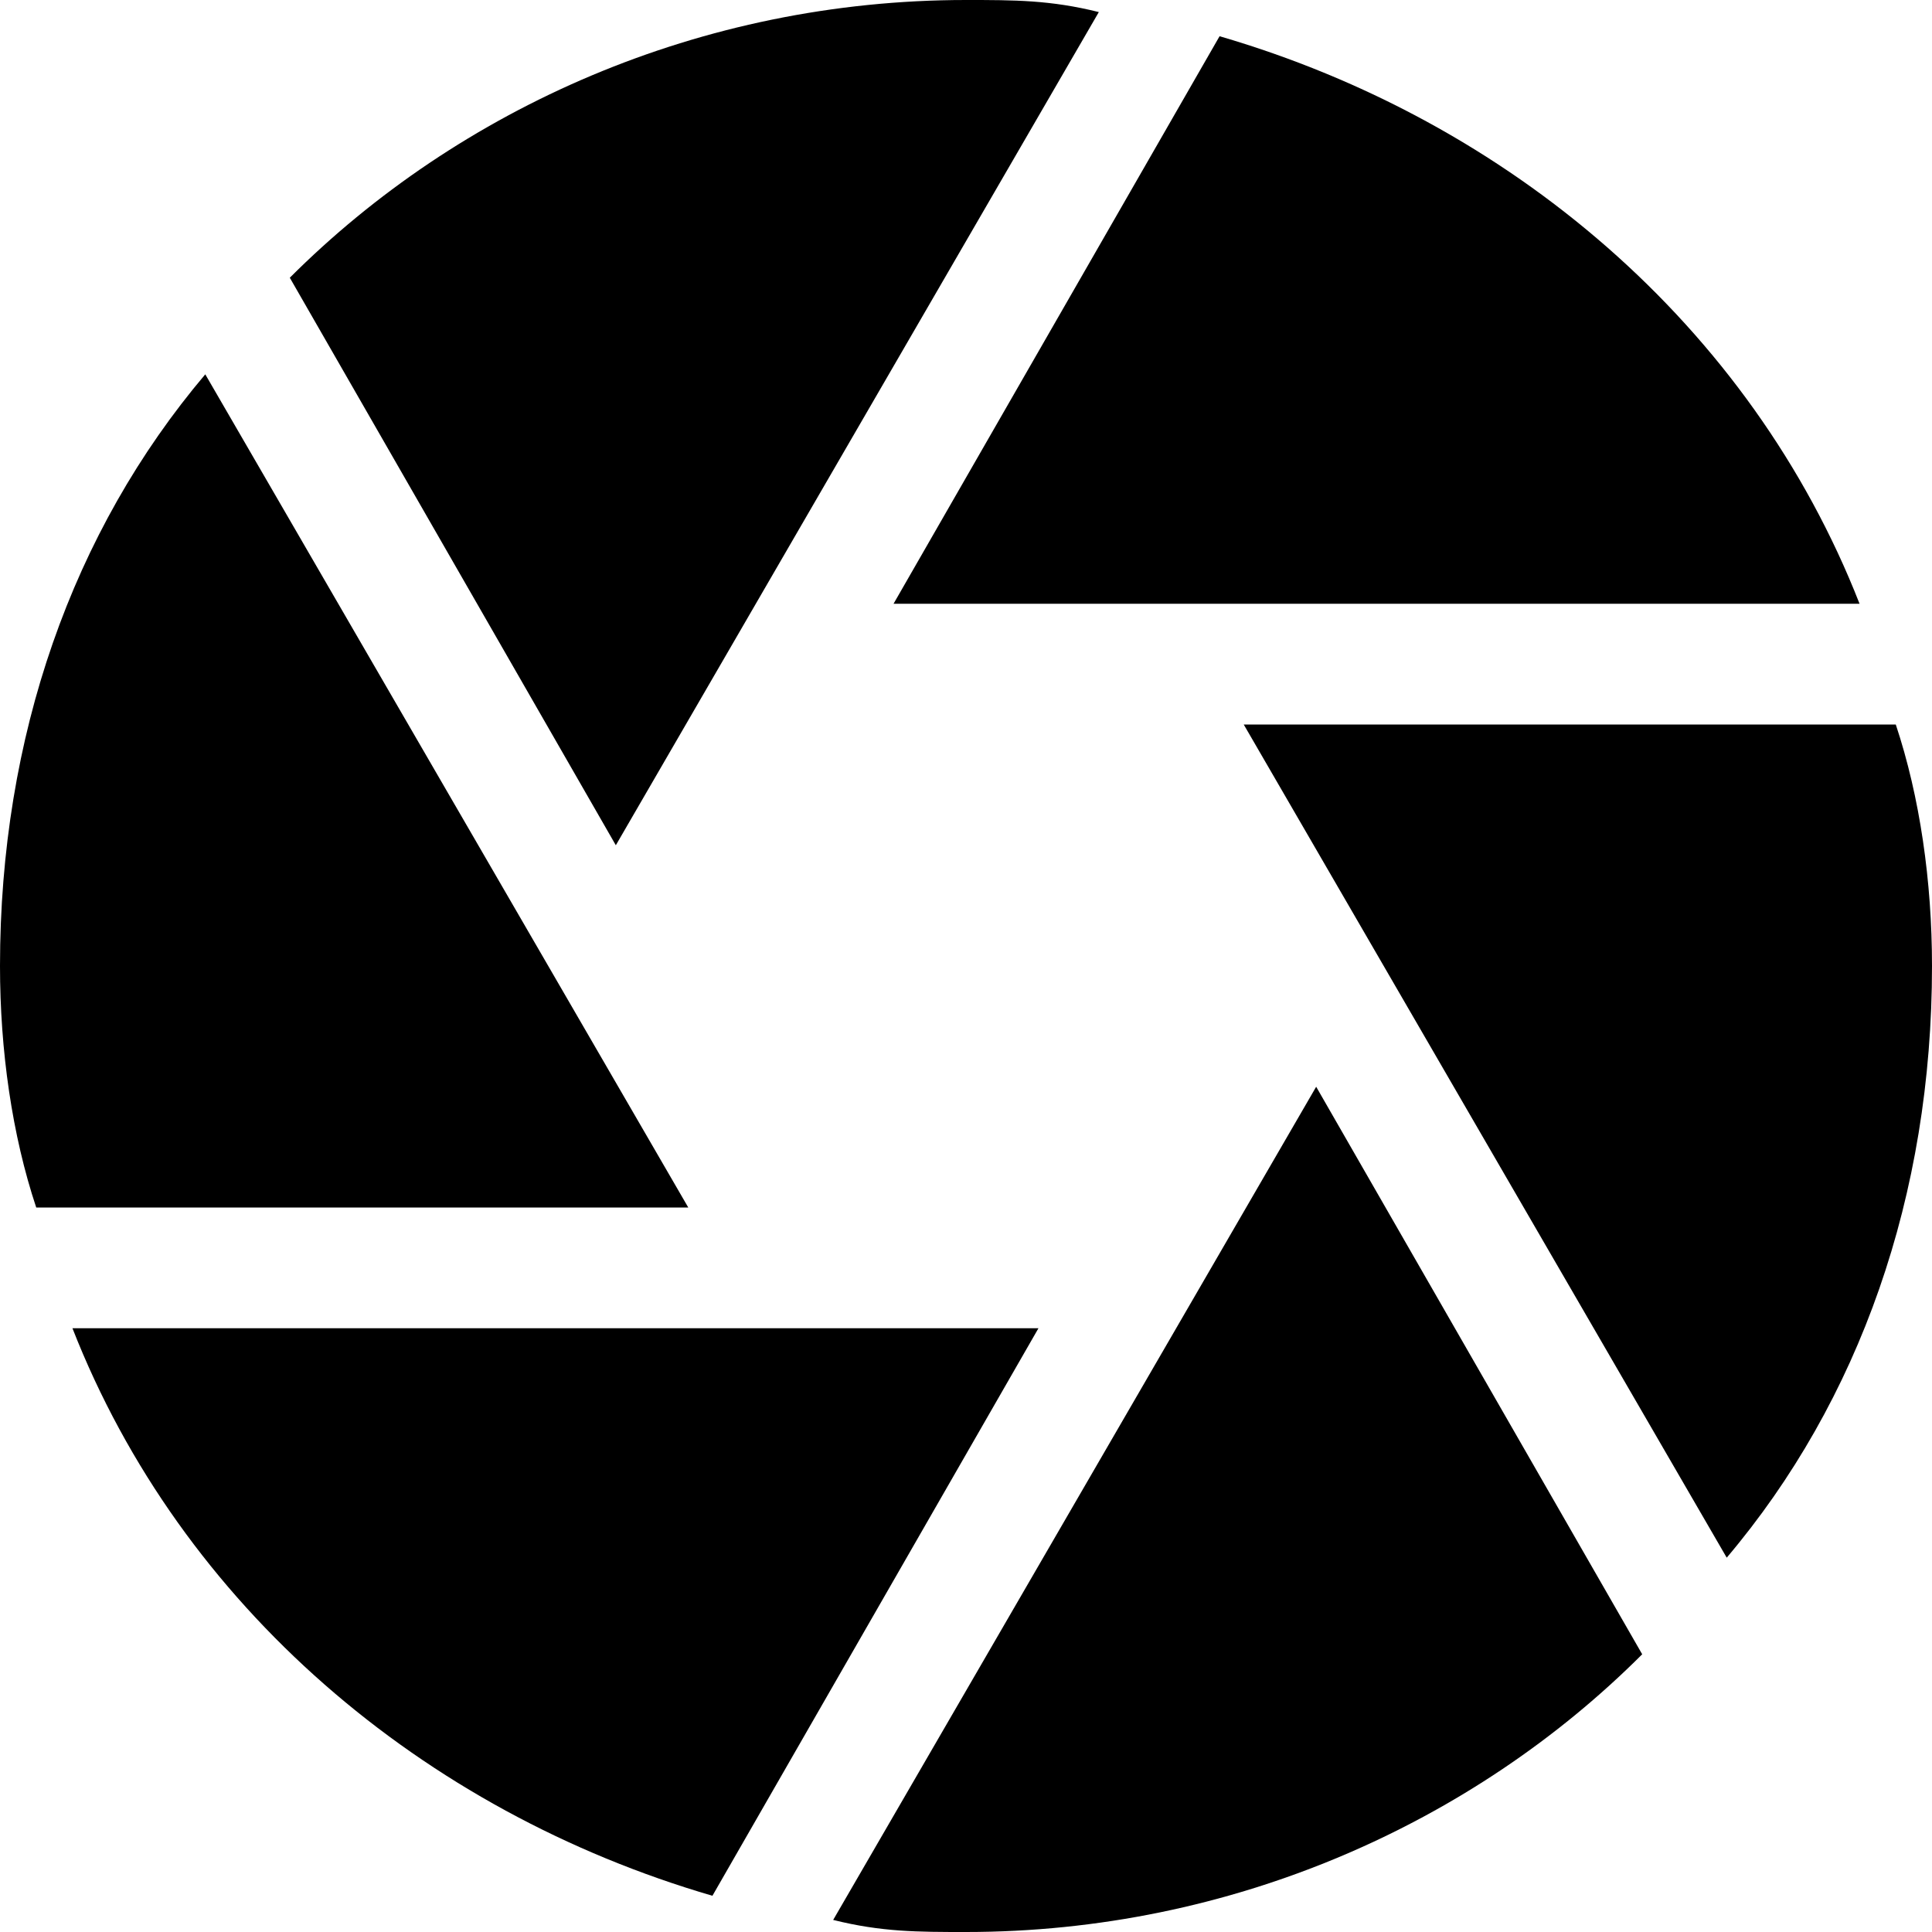 <svg version="1.1" xmlns="http://www.w3.org/2000/svg" width="16" height="16" data-icon="aperture" class="iconic iconic-aperture iconic-size-sm" viewBox="0 0 16 16">
  <g class="iconic-metadata">
    <title>Aperture</title>
  </g>
  <g class="iconic-container" data-width="16" data-height="16">
    <path d="M5.7 10l-4-6.9c-1.1 1.3-1.7 3-1.7 4.9 0 .7.1 1.4.3 2h5.4z" class="iconic-aperture-blade iconic-aperture-blade-6 iconic-property-fill" />
    <path d="M8.6 11h-8c.9 2.3 2.9 4 5.3 4.7l2.7-4.7z" class="iconic-aperture-blade iconic-aperture-blade-5 iconic-property-fill" />
    <path d="M10.9 9l-4 6.9c.4.1.7.1 1.1.1 2.2 0 4.2-.9 5.6-2.3l-2.7-4.7z" class="iconic-aperture-blade iconic-aperture-blade-4 iconic-property-fill" />
    <path d="M14.3 12.9c1.1-1.3 1.7-3 1.7-4.9 0-.7-.1-1.4-.3-2h-5.4l4 6.9z" class="iconic-aperture-blade iconic-aperture-blade-3 iconic-property-fill" />
    <path d="M7.4 5h8c-.9-2.3-2.9-4-5.3-4.7l-2.7 4.7z" class="iconic-aperture-blade iconic-aperture-blade-2 iconic-property-fill" />
    <path d="M5.1 7l4-6.9c-.4-.1-.7-.1-1.1-.1-2.2 0-4.2.9-5.6 2.3l2.7 4.7z" class="iconic-aperture-blade iconic-aperture-blade-1 iconic-property-fill" />
  </g>
</svg>